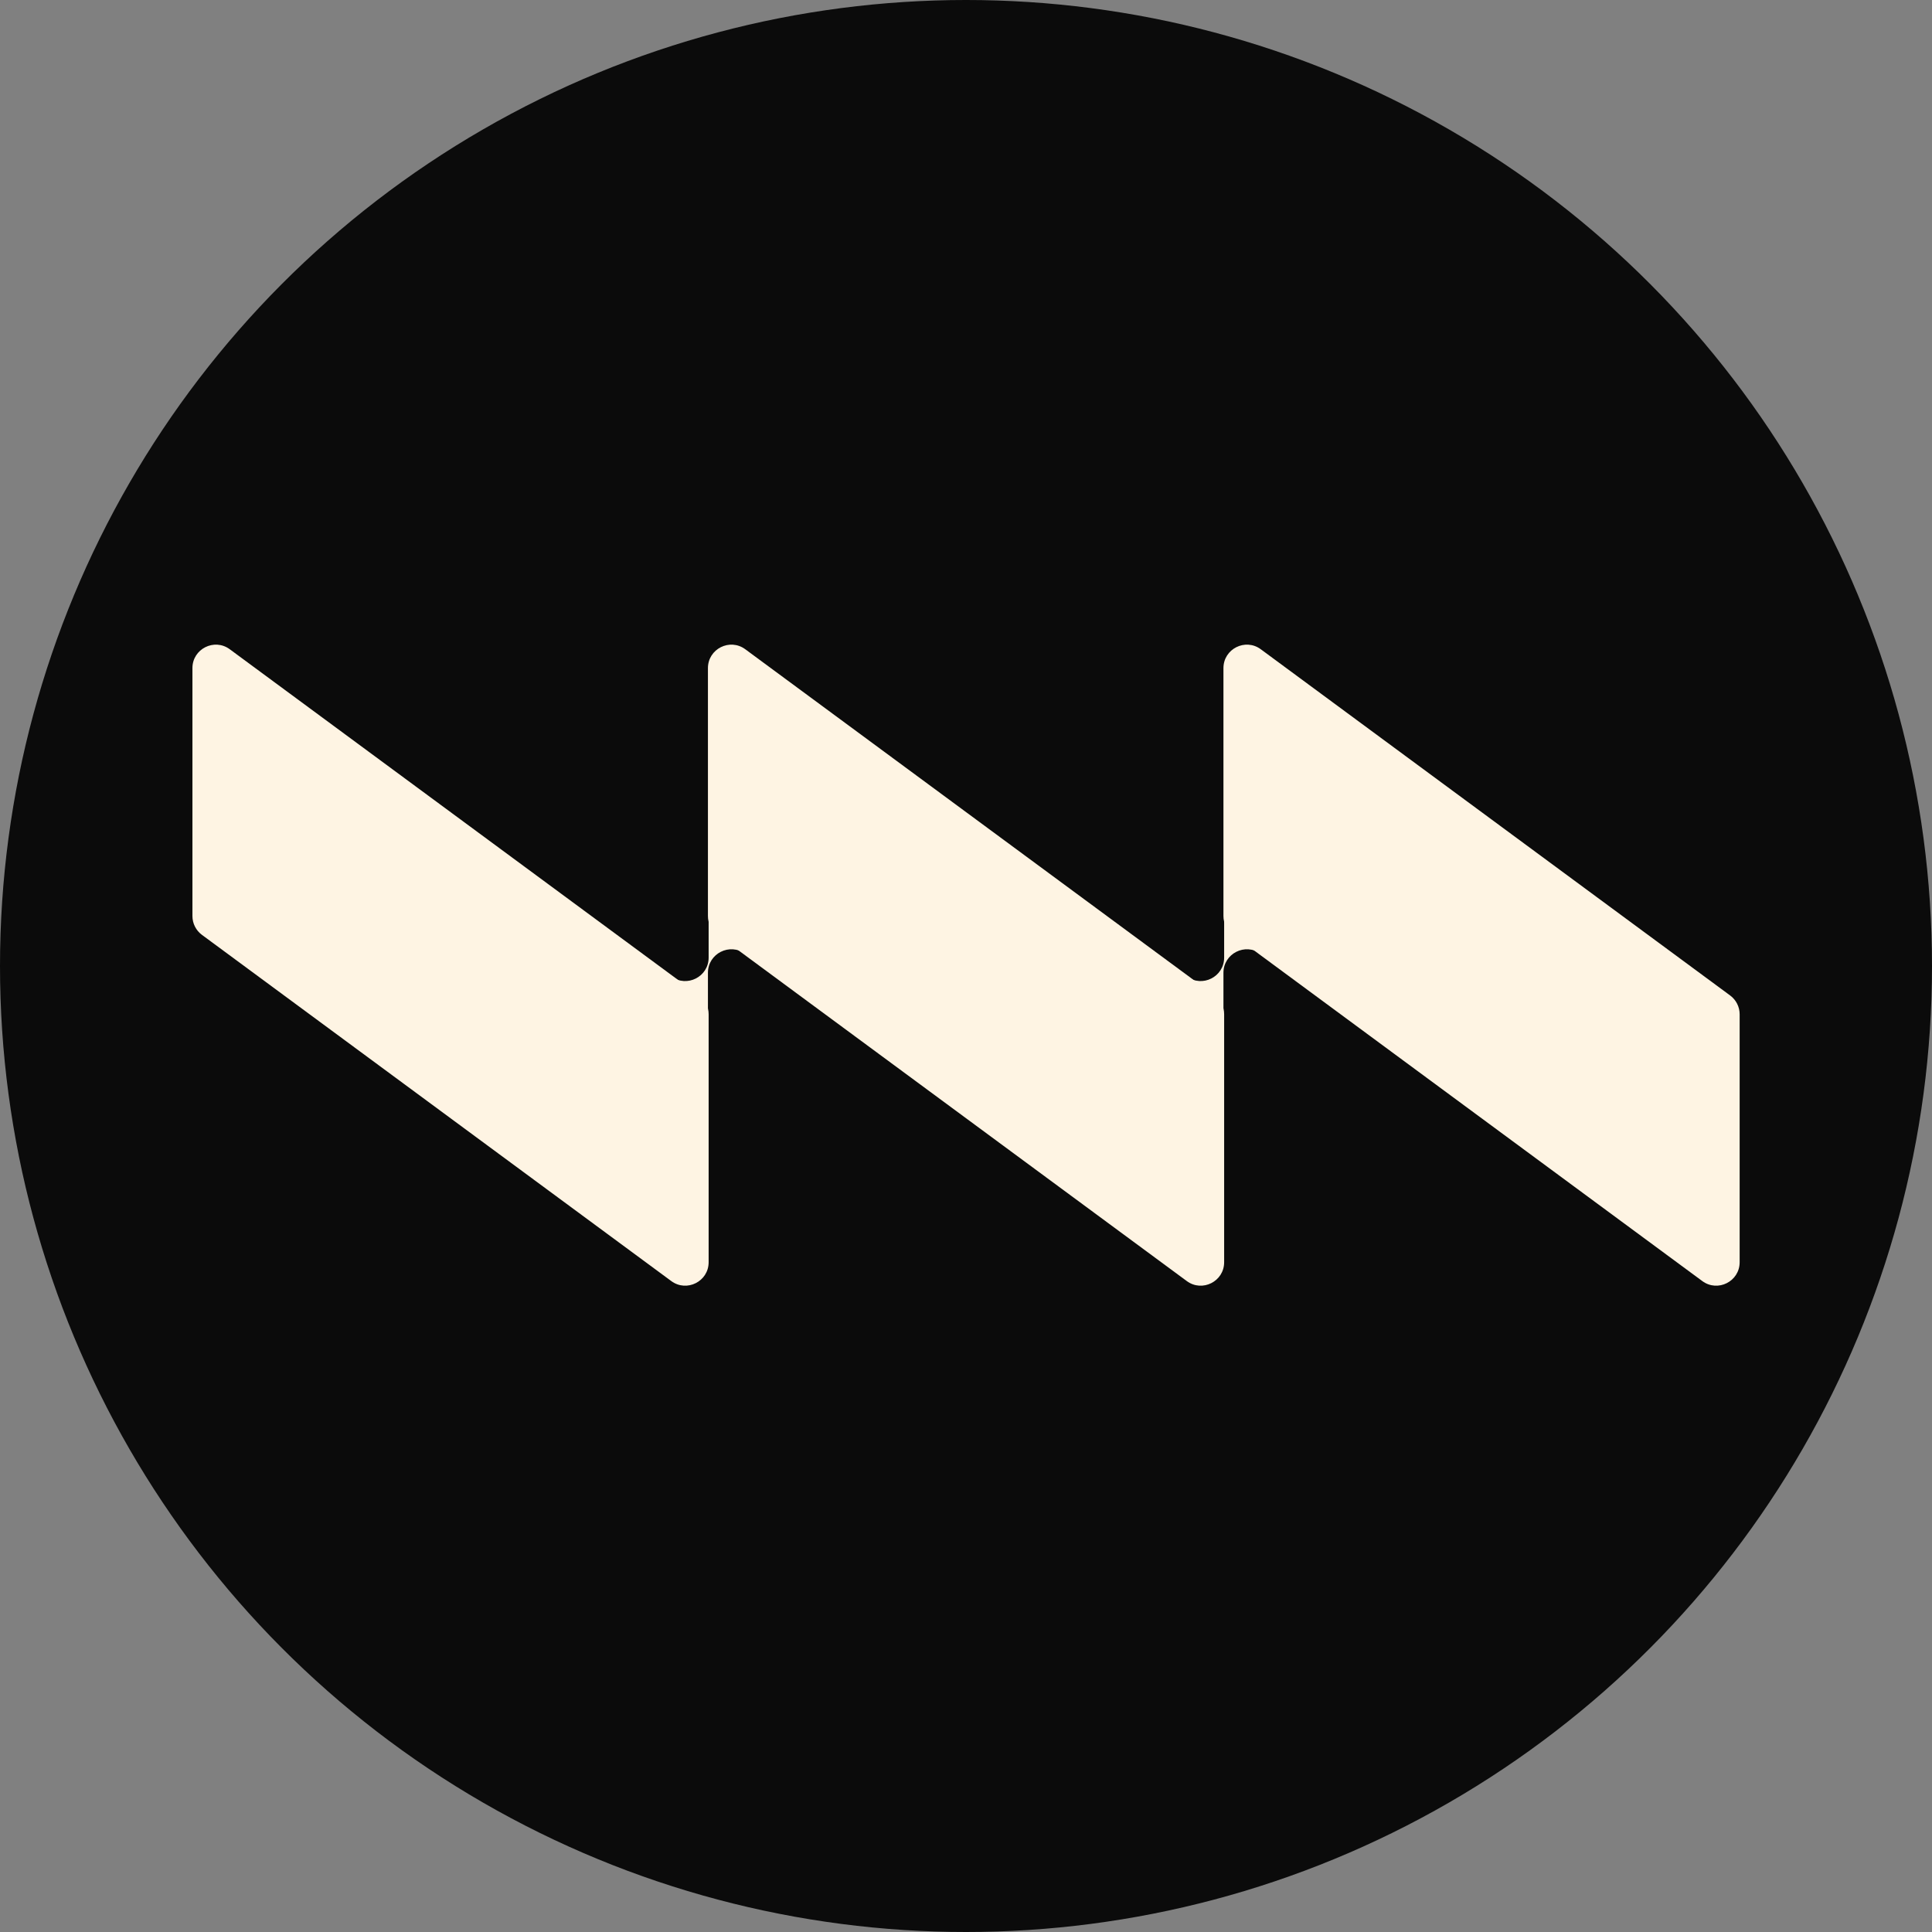 <svg width="1004" height="1004" viewBox="0 0 1004 1004" fill="none" xmlns="http://www.w3.org/2000/svg">
<rect x="0" y="0" width="1004" height="1004" fill="#808080" stroke="none"/>
<circle cx="502" cy="502" r="502" fill="#0B0B0B"/>
<path d="M100 347.199C100 337.209 111.366 331.469 119.405 337.399L363.307 517.311C366.419 519.606 368.256 523.243 368.256 527.11V655.938C368.256 665.927 356.89 671.667 348.85 665.737L104.949 485.826C101.837 483.53 100 479.893 100 476.026V347.199Z" fill="#FEF4E3"/>
<path d="M367.893 347.199C367.893 337.209 379.259 331.469 387.299 337.399L631.2 517.311C634.312 519.606 636.149 523.243 636.149 527.11V655.938C636.149 665.927 624.783 671.667 616.744 665.737L372.842 485.826C369.73 483.53 367.893 479.893 367.893 476.026V347.199Z" fill="#FEF4E3"/>
<path d="M367.893 505.5C367.893 495.51 379.259 489.77 387.299 495.7L434.867 530.788V438.767H368.256V497.637C368.256 507.627 356.89 513.367 348.85 507.437L290.265 464.222L290.265 583.368H367.893L367.893 505.5Z" fill="#FEF4E3"/>
<path d="M635.787 347.199C635.787 337.209 647.153 331.469 655.192 337.399L899.094 517.311C902.206 519.606 904.042 523.243 904.042 527.11V655.938C904.042 665.927 892.676 671.667 884.637 665.737L640.735 485.826C637.623 483.53 635.787 479.893 635.787 476.026V347.199Z" fill="#FEF4E3"/>
<path d="M635.787 505.5C635.787 495.51 647.153 489.77 655.192 495.7L702.76 530.788V438.767H636.149V497.637C636.149 507.627 624.783 513.367 616.744 507.437L558.158 464.222L558.158 583.368H635.787V505.5Z" fill="#FEF4E3"/>
</svg>
